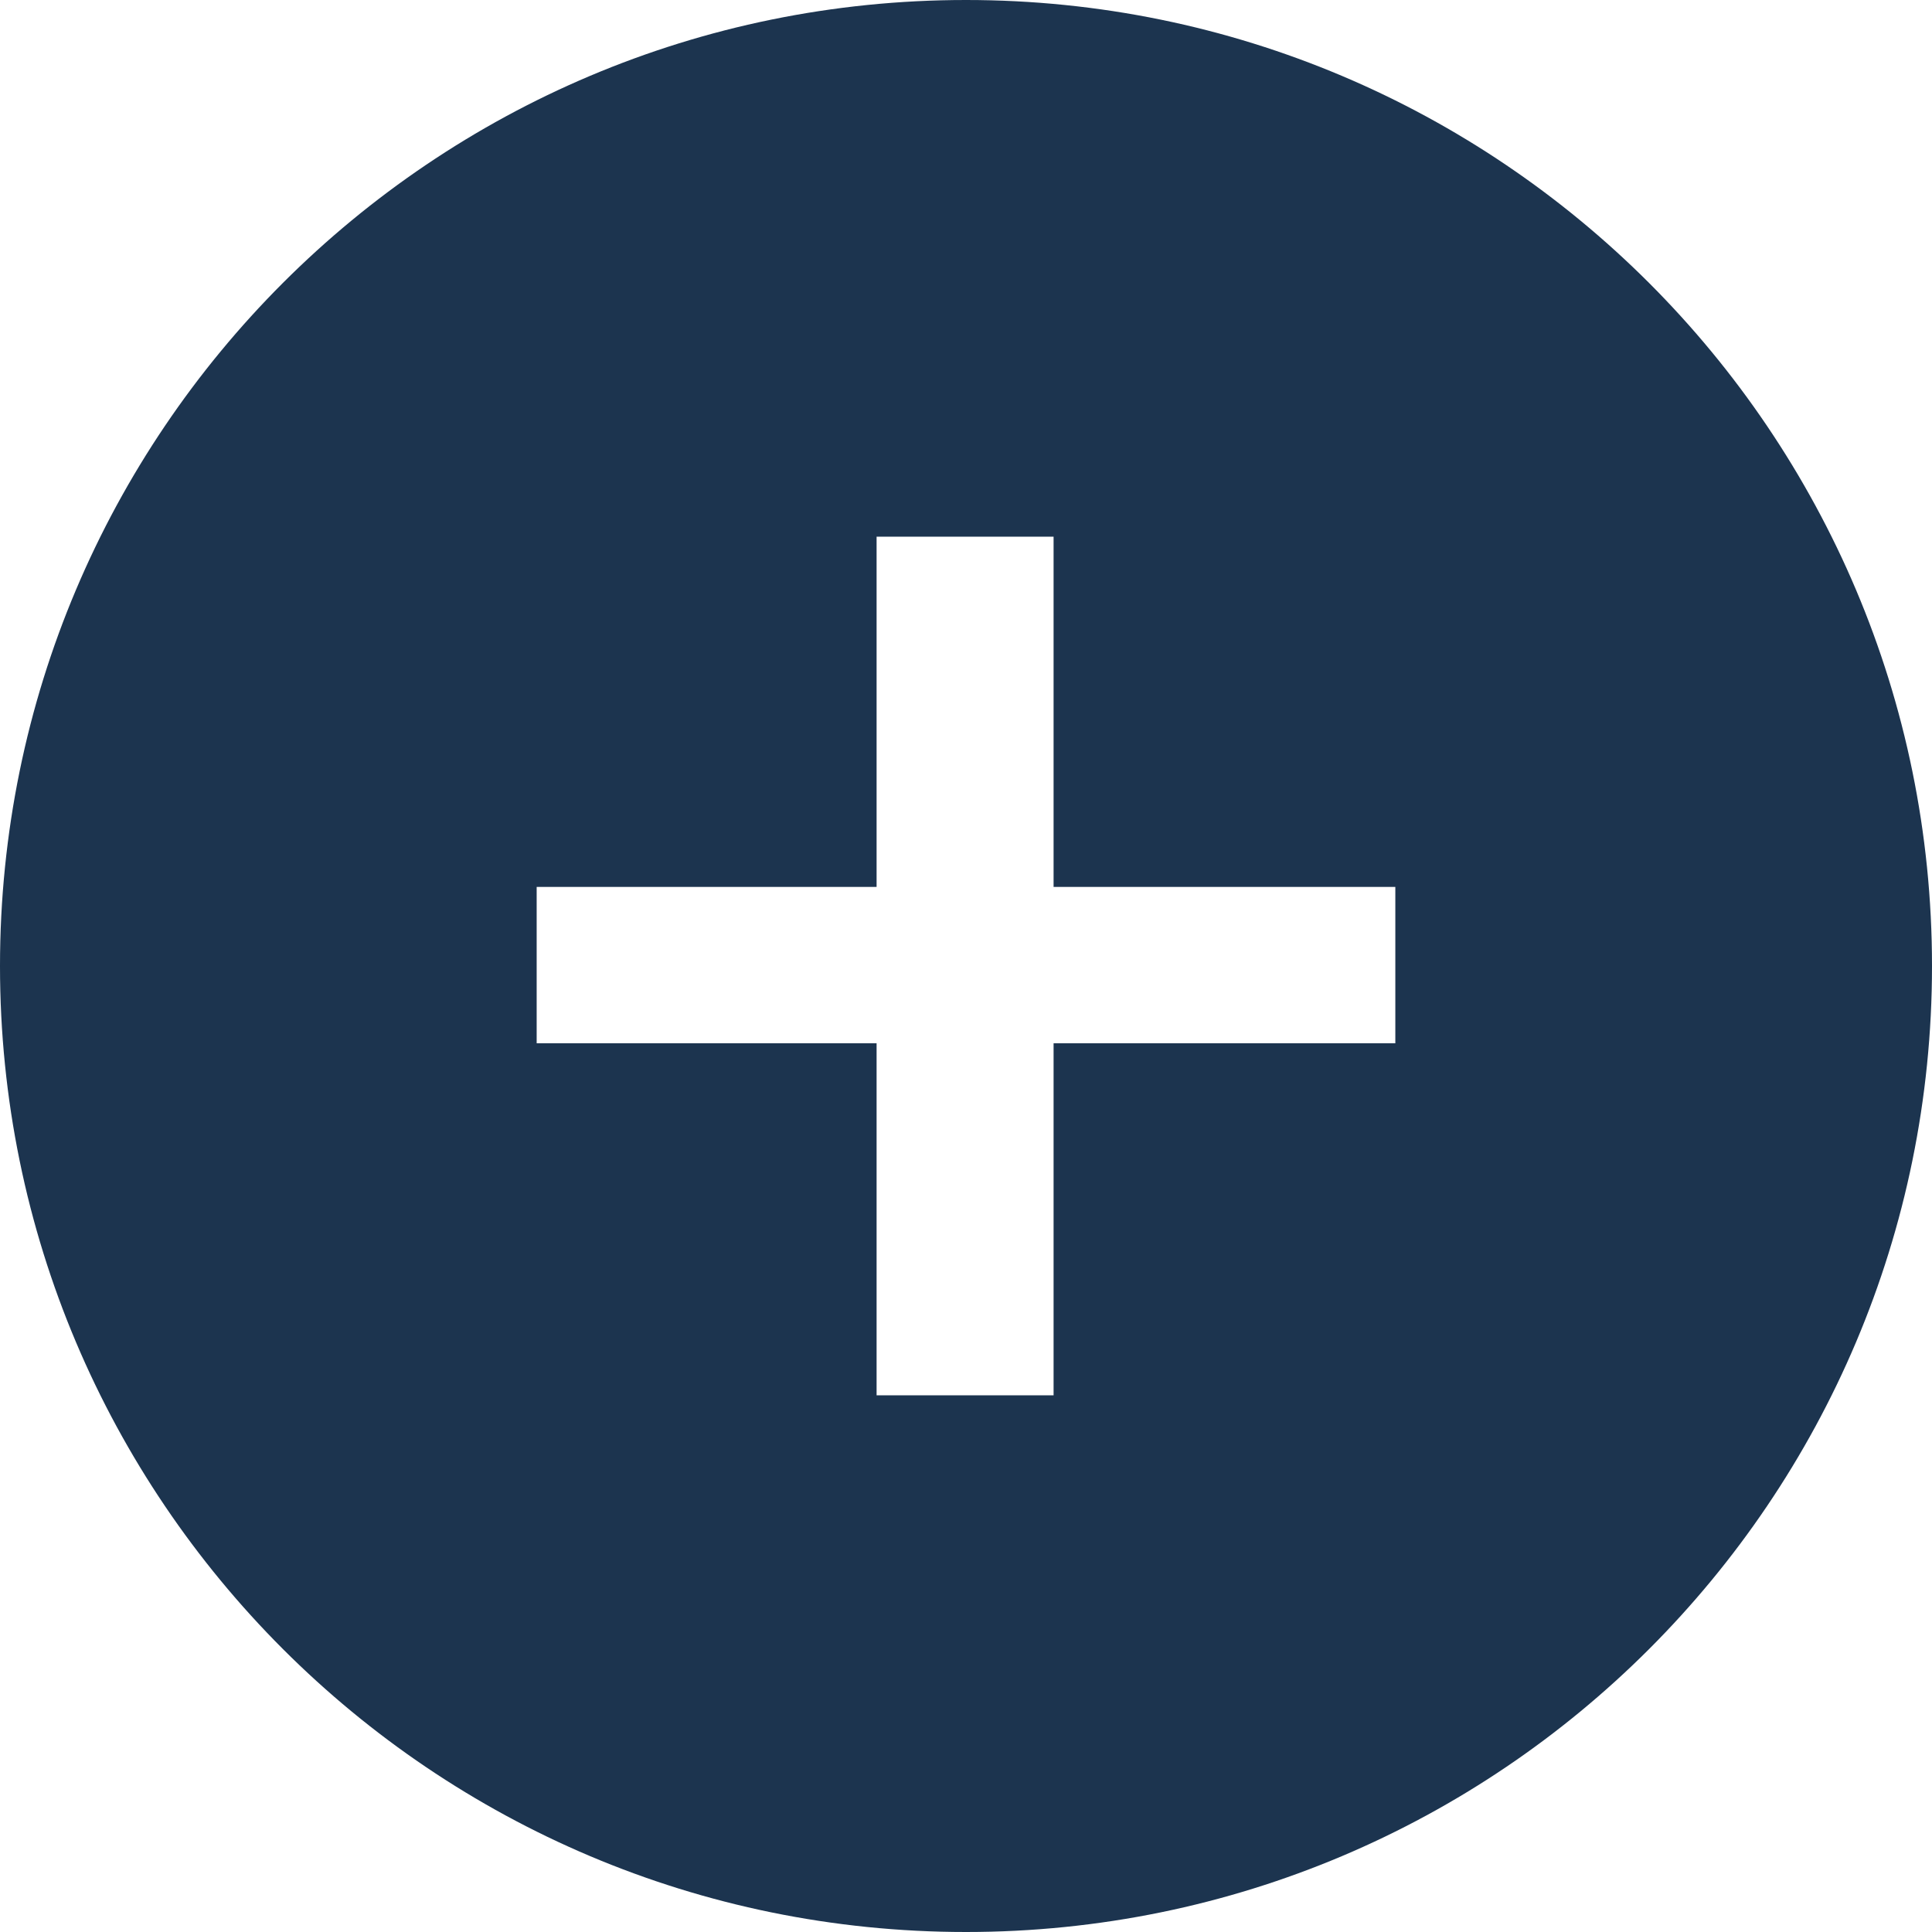 <?xml version="1.0" encoding="UTF-8"?>
<svg width="18px" height="18px" viewBox="0 0 18 18" version="1.1" xmlns="http://www.w3.org/2000/svg" xmlns:xlink="http://www.w3.org/1999/xlink">
    <!-- Generator: Sketch 58 (84663) - https://sketch.com -->
    <title>Shape</title>
    <desc>Created with Sketch.</desc>
    <g id="MachineApps" stroke="none" stroke-width="1" fill="none" fill-rule="evenodd">
        <g id="Artboard" transform="translate(-564, -10444)" fill="#1C344F" fill-rule="nonzero">
            <path d="M573,10462 C568.03,10462 564,10457.971 564,10453 C564,10448.029 568.029,10444 573,10444 C577.97,10444 582,10448.029 582,10453 C582,10457.971 577.971,10462 573,10462 L573,10462 Z M577,10453.72 L577,10452.263 L573.816,10452.263 L573.816,10449 L572.167,10449 L572.167,10452.263 L569,10452.263 L569,10453.72 L572.167,10453.72 L572.167,10457 L573.816,10457 L573.816,10453.72 L577,10453.72 Z" id="Shape"></path>
        </g>
    </g>
</svg>